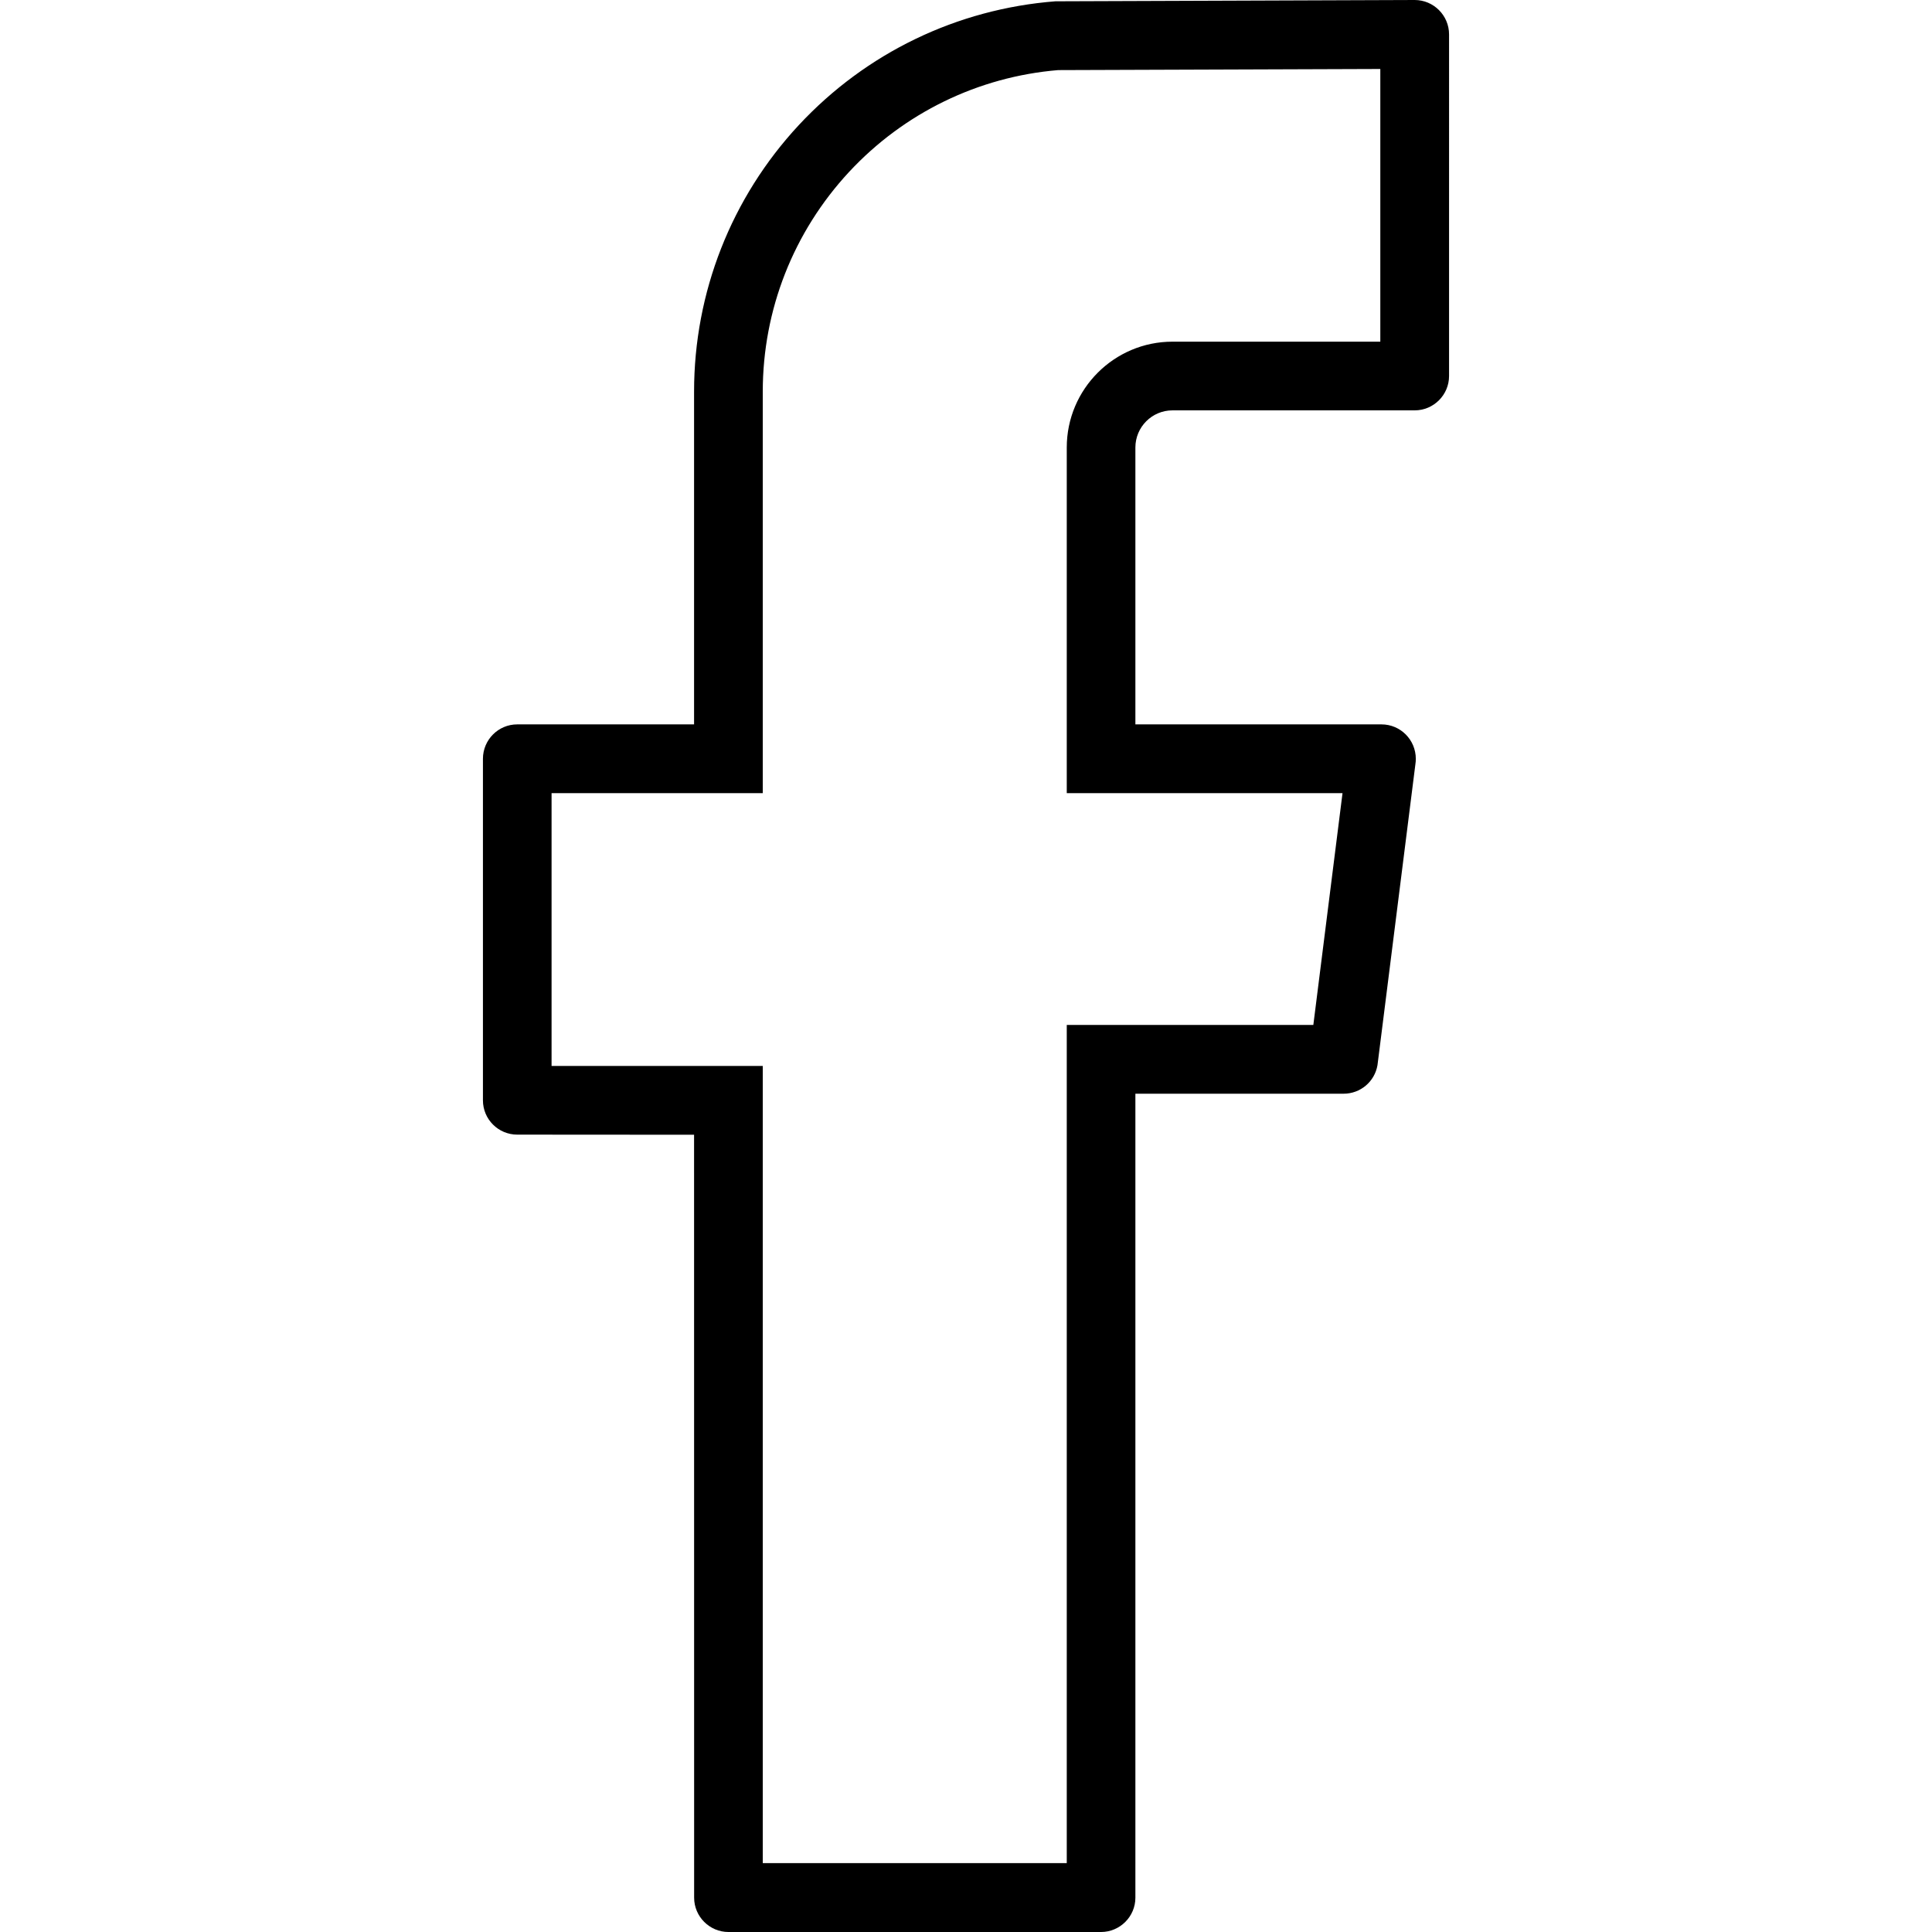 <?xml version="1.0" encoding="utf-8"?>
<!-- Generator: Adobe Illustrator 16.0.0, SVG Export Plug-In . SVG Version: 6.00 Build 0)  -->
<!DOCTYPE svg PUBLIC "-//W3C//DTD SVG 1.1//EN" "http://www.w3.org/Graphics/SVG/1.1/DTD/svg11.dtd">
<svg version="1.1" id="Layer_1" xmlns="http://www.w3.org/2000/svg" xmlns:xlink="http://www.w3.org/1999/xlink" x="0px" y="0px"
	 width="512px" height="512px" viewBox="0 0 512 512" enable-background="new 0 0 512 512" xml:space="preserve">
<path id="facebook_2_" d="M375.203,201.094c0-5.031-4.062-9.125-9.094-9.125h-65.219v-73.375c0-5.438,4.406-9.844,9.828-9.844
	h64.188c5.016,0,9.109-4.094,9.109-9.094V9.109c0-5.016-4.094-9.109-9.109-9.109c-0.797,0-95.203,0.344-95.203,0.344
	c-26.094,2.031-50.203,13.672-68.016,32.812c-17.891,19.25-27.75,44.344-27.75,70.625v88.188h-46.859
	c-5.031,0-9.094,4.094-9.094,9.125v90.5c0,5.016,4.062,9.094,9.094,9.094l46.859,0.031l0.016,202.188c0,5,4.094,9.094,9.094,9.094
	h98.734c5.016,0,9.109-4.094,9.109-9.094V289.844h55.188c4.438,0,8.219-3.188,8.969-7.562l10.031-79.625
	C375.172,202.062,375.203,201.578,375.203,201.094z M348.047,271.625h-65.344V493.75h-80.562V282.484h-55.969v-72.297h55.969
	V103.781c0-21.656,8.125-42.328,22.875-58.219c14.531-15.625,34.203-25.219,55.406-26.984l85.375-0.297v72.266h-55.078
	c-15.453,0-28.016,12.578-28.016,28.047v91.594h73.078L348.047,271.625z"/>
</svg>
